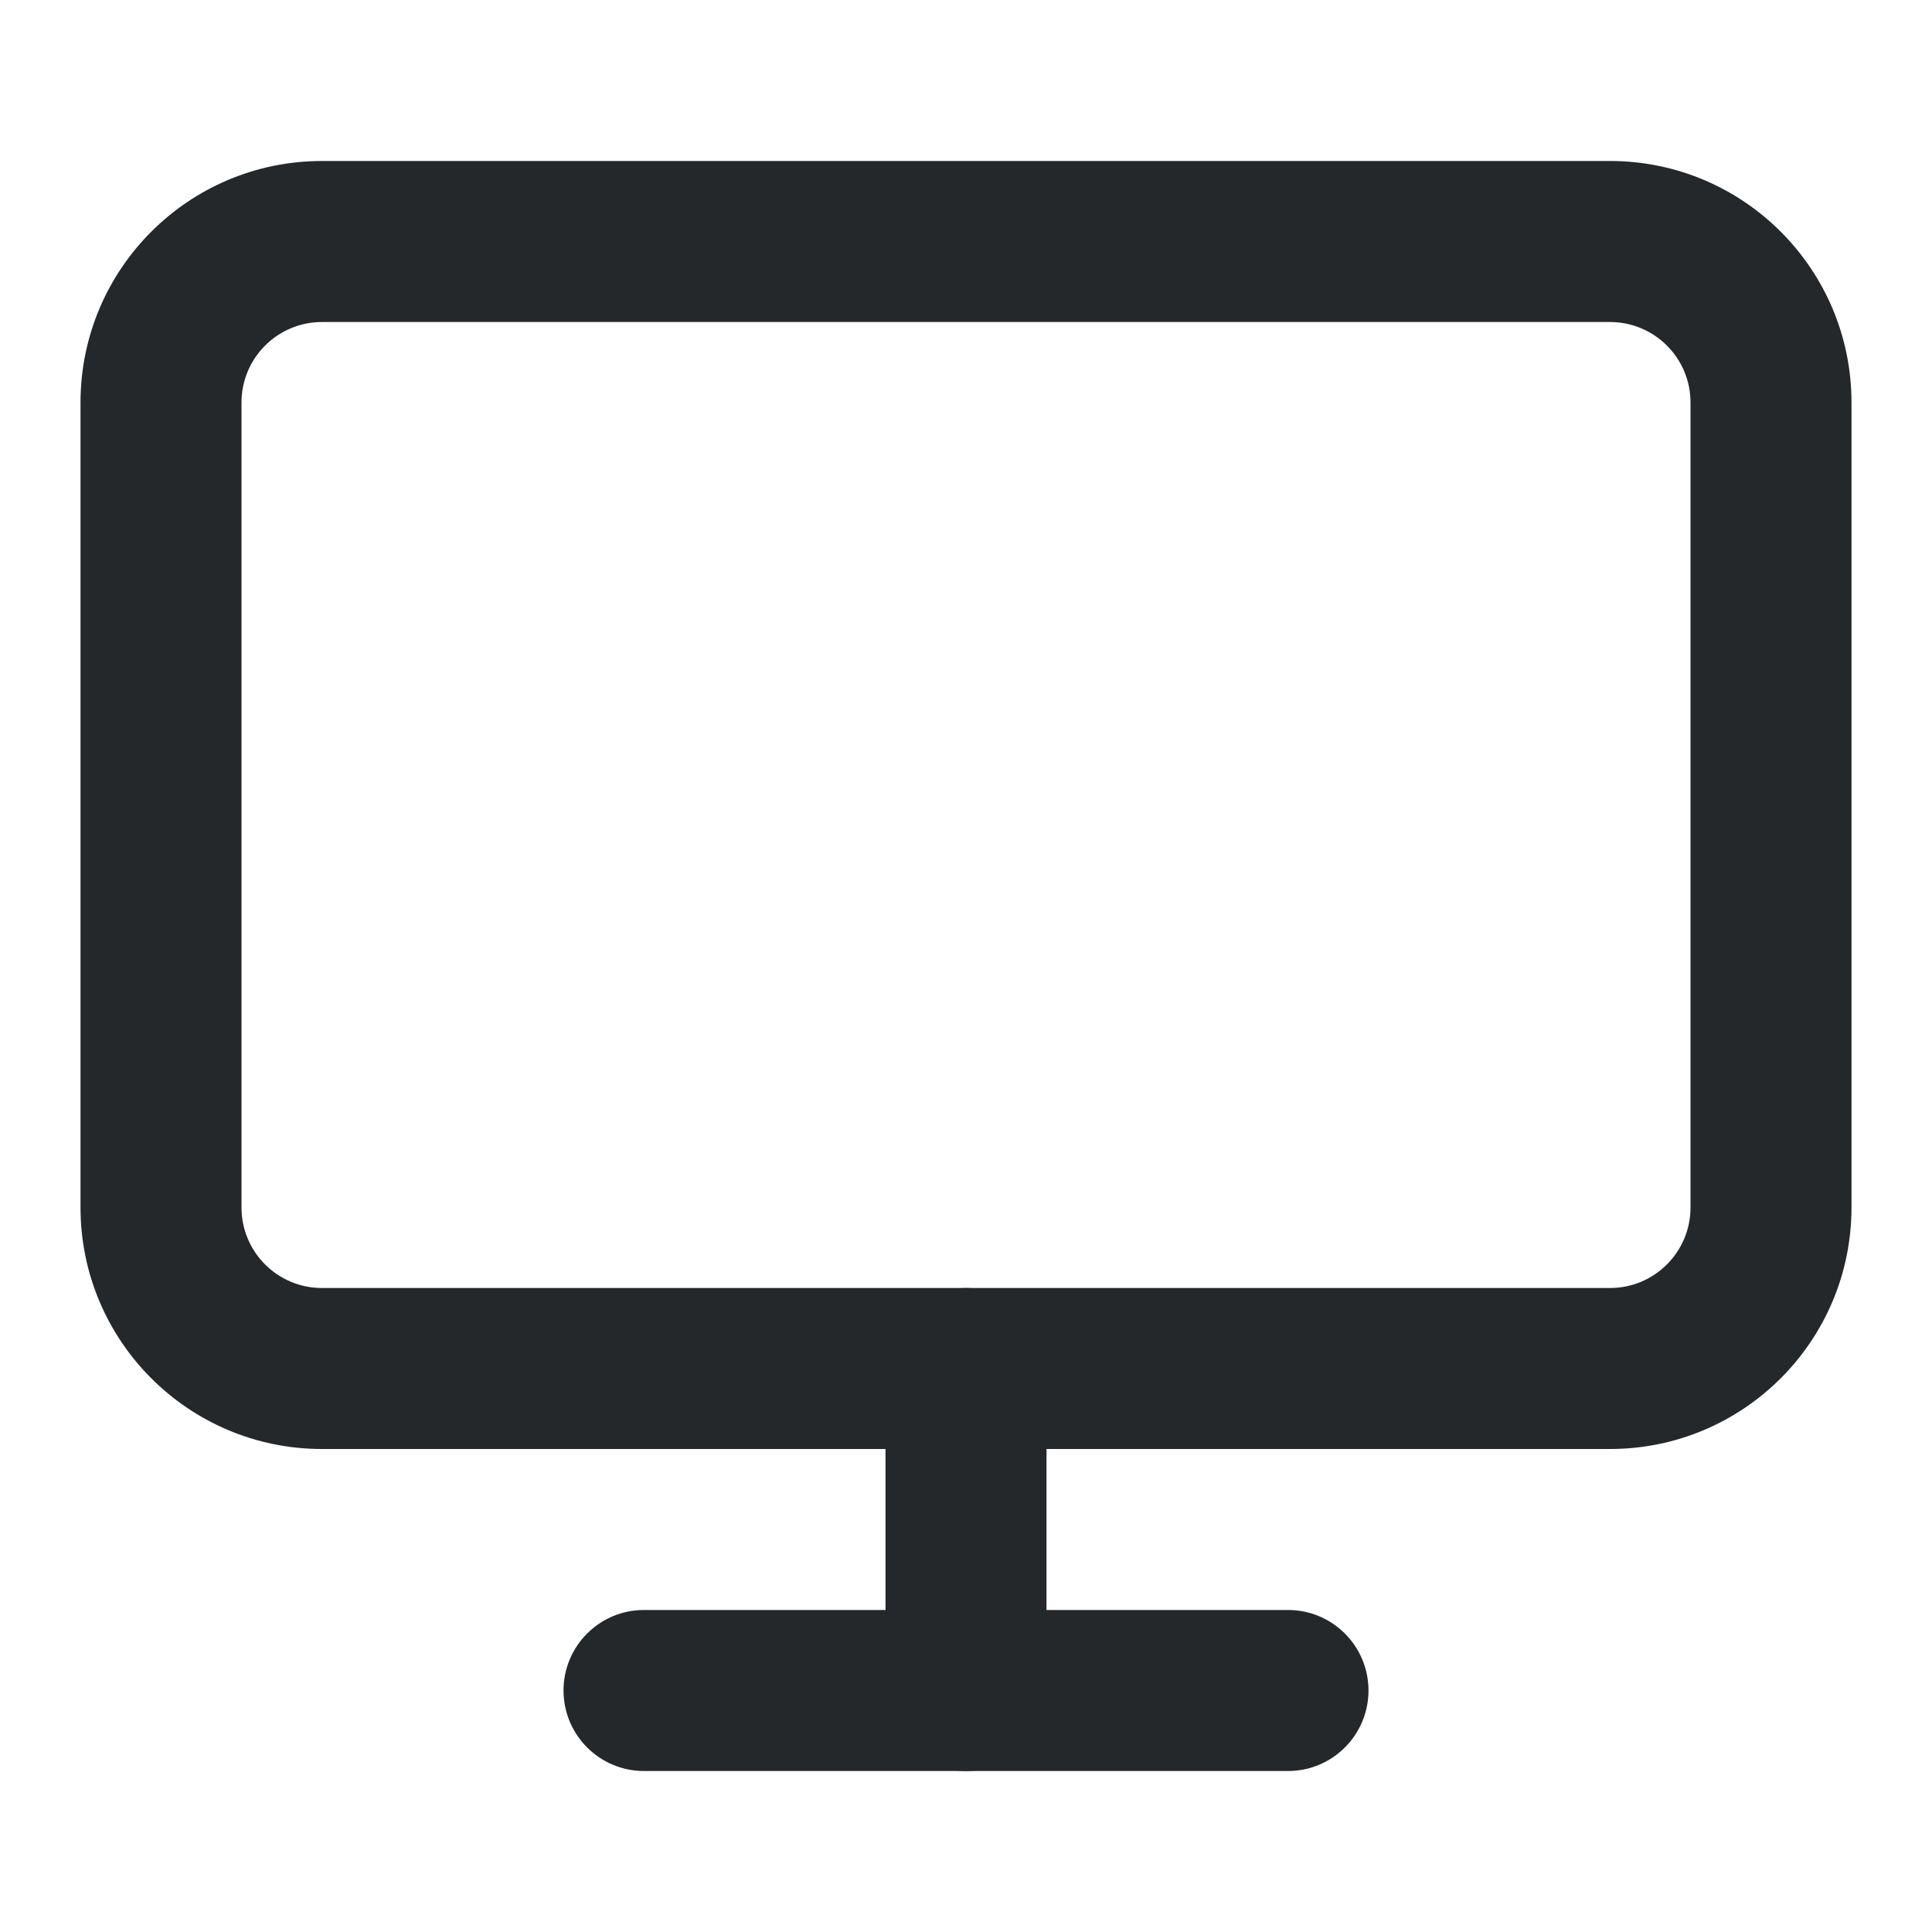 <svg width="40" height="40" viewBox="0 0 40 40" fill="none" xmlns="http://www.w3.org/2000/svg">
<path fill-rule="evenodd" clip-rule="evenodd" d="M6.667 6.667C5.746 6.667 5 7.413 5 8.333V25C5 25.92 5.746 26.667 6.667 26.667H33.333C34.254 26.667 35 25.92 35 25V8.333C35 7.413 34.254 6.667 33.333 6.667H6.667ZM1.667 8.333C1.667 5.572 3.905 3.333 6.667 3.333H33.333C36.095 3.333 38.333 5.572 38.333 8.333V25C38.333 27.761 36.095 30 33.333 30H6.667C3.905 30 1.667 27.761 1.667 25V8.333Z" fill="#25282B"/>
<path fill-rule="evenodd" clip-rule="evenodd" d="M11.667 35C11.667 34.079 12.413 33.333 13.333 33.333H26.667C27.587 33.333 28.333 34.079 28.333 35C28.333 35.92 27.587 36.667 26.667 36.667H13.333C12.413 36.667 11.667 35.92 11.667 35Z" fill="#25282B"/>
<path fill-rule="evenodd" clip-rule="evenodd" d="M20 26.667C20.92 26.667 21.667 27.413 21.667 28.333V35C21.667 35.921 20.92 36.667 20 36.667C19.079 36.667 18.333 35.921 18.333 35V28.333C18.333 27.413 19.079 26.667 20 26.667Z" fill="#25282B"/>
</svg>
